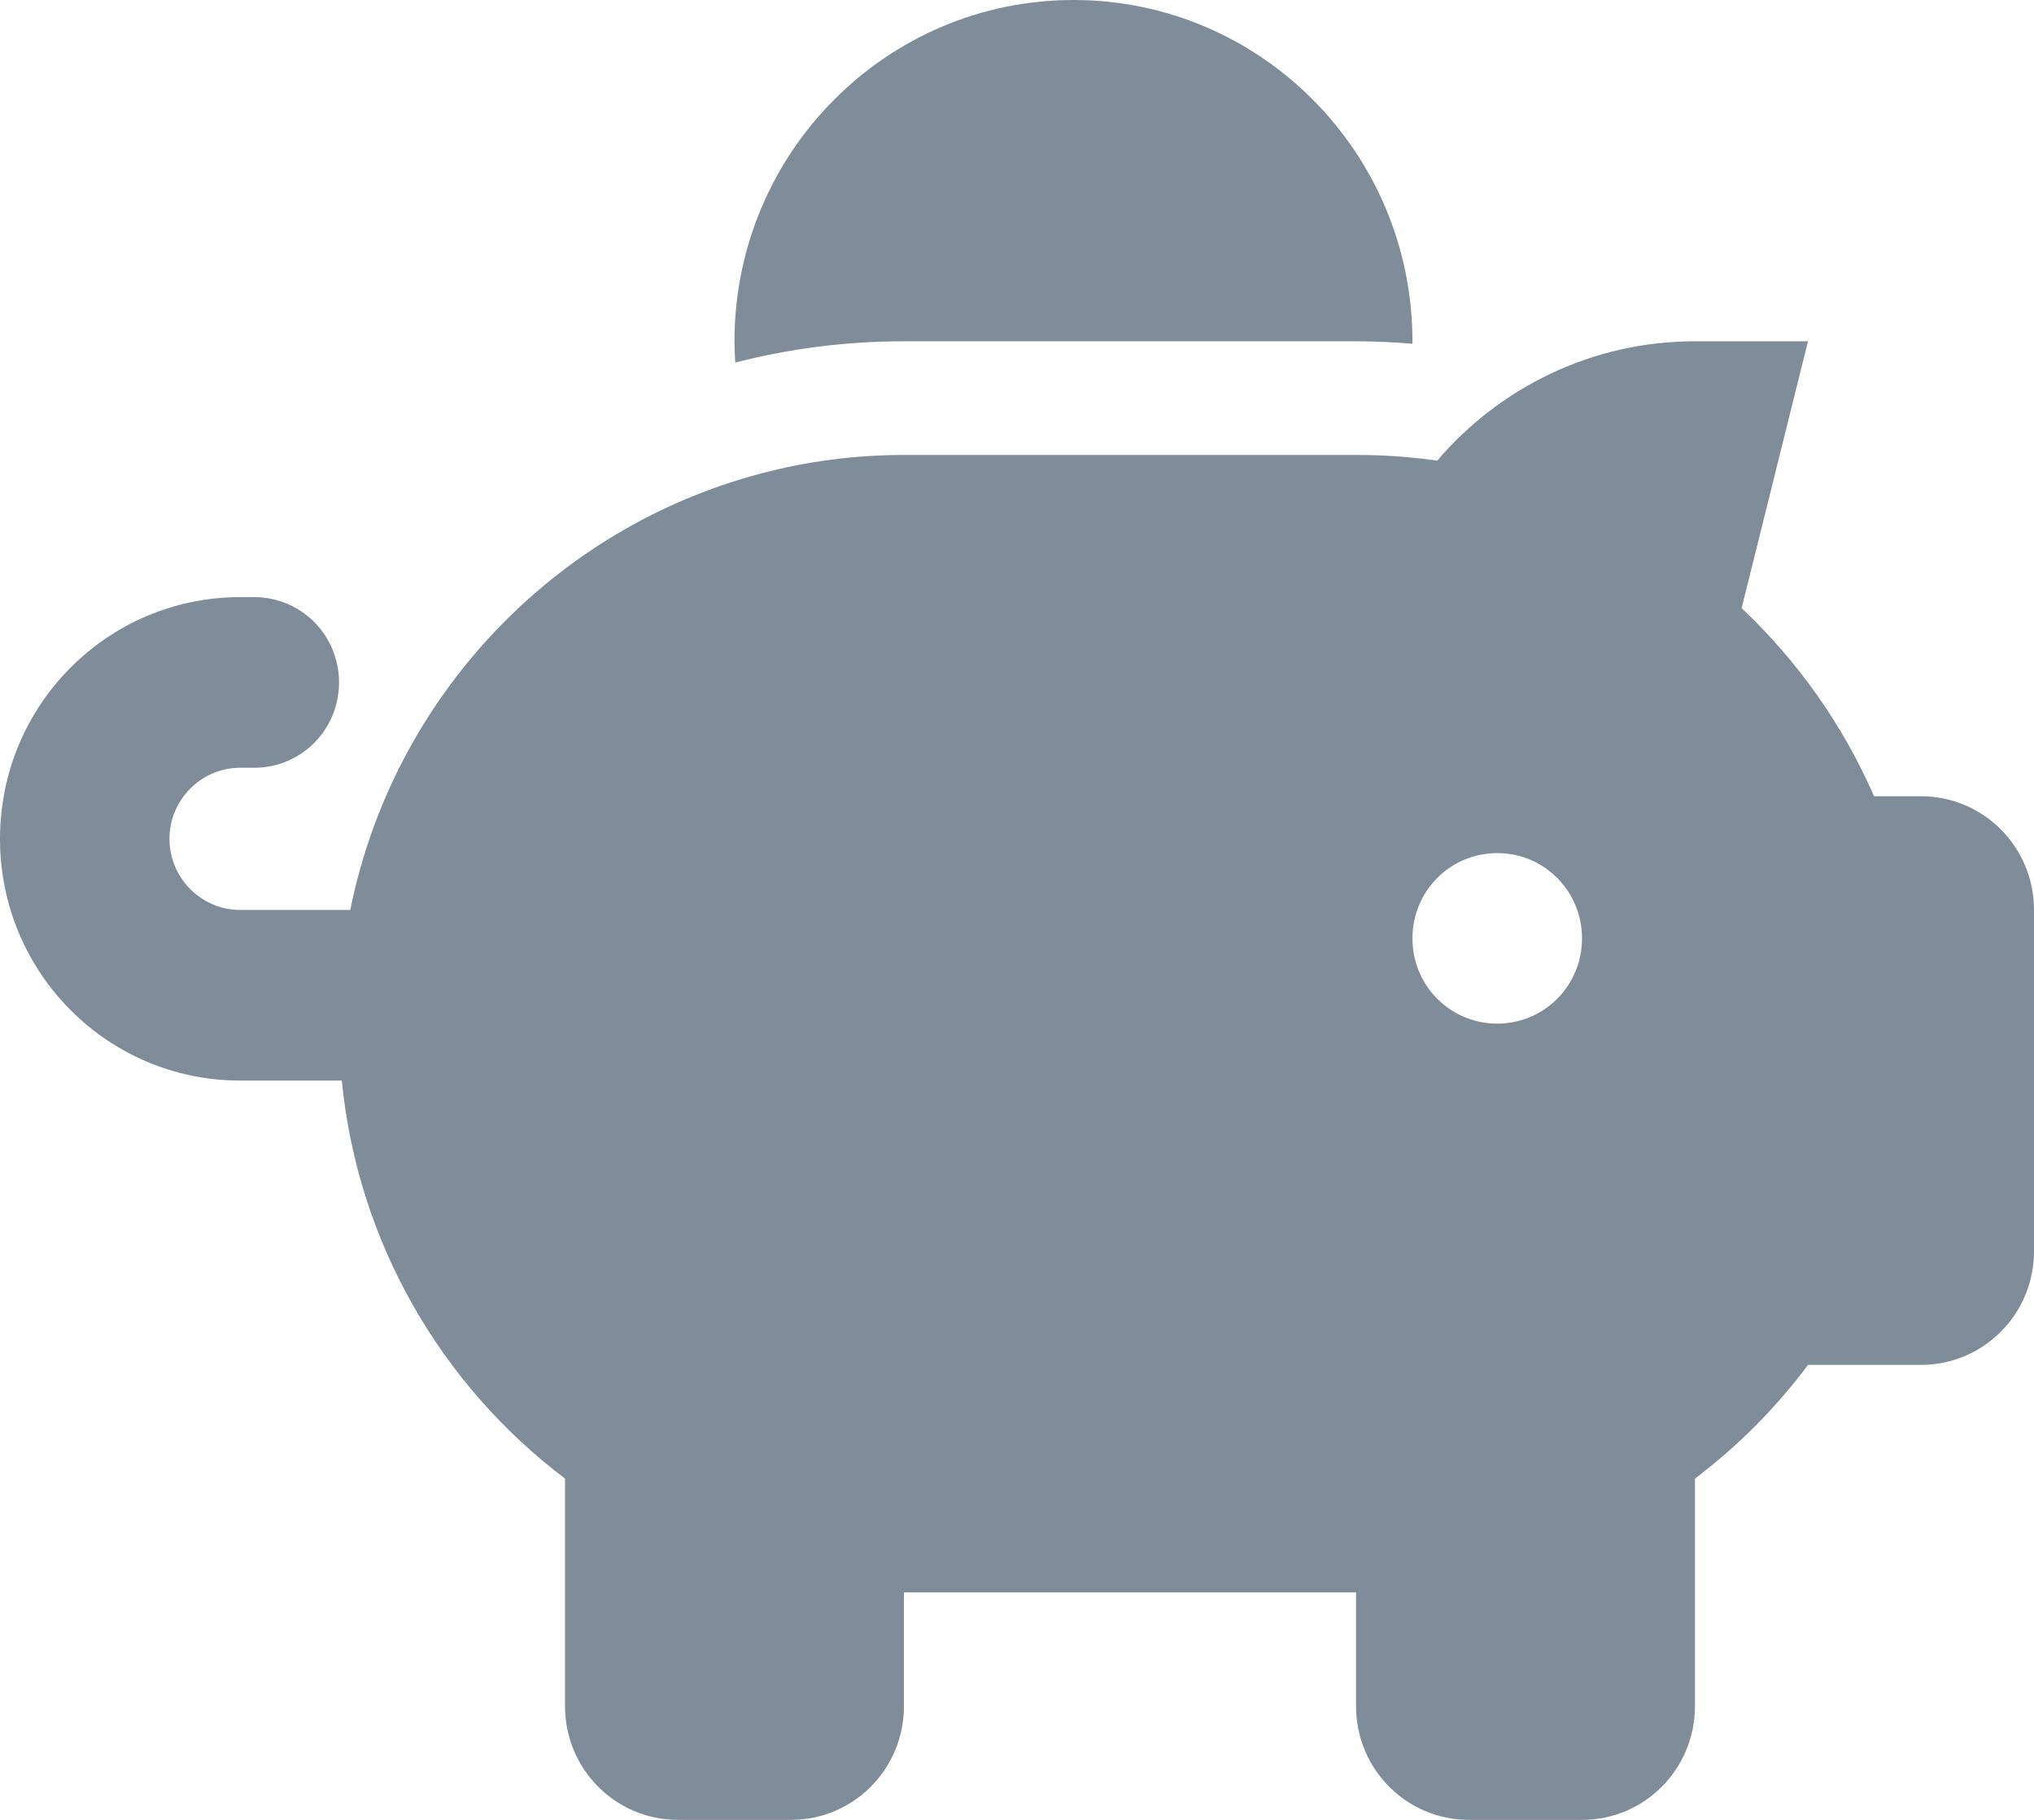 <svg width="19" height="17" viewBox="0 0 19 17" fill="none" xmlns="http://www.w3.org/2000/svg">
<path id="Vector" d="M13.194 3.188V3.211C13.02 3.197 12.845 3.188 12.667 3.188H8.444C7.9 3.188 7.372 3.257 6.868 3.387C6.864 3.32 6.861 3.254 6.861 3.188C6.861 1.428 8.28 0 10.028 0C11.776 0 13.194 1.428 13.194 3.188ZM12.667 4.25C12.782 4.25 12.898 4.253 13.01 4.26C13.148 4.27 13.287 4.283 13.425 4.303C14.006 3.622 14.87 3.188 15.833 3.188H16.889L16.269 5.681C16.79 6.172 17.215 6.77 17.506 7.438H17.944C18.528 7.438 19 7.912 19 8.5V11.688C19 12.275 18.528 12.75 17.944 12.75H16.889C16.589 13.152 16.233 13.51 15.833 13.812V15.938C15.833 16.525 15.362 17 14.778 17H13.722C13.138 17 12.667 16.525 12.667 15.938V14.875H8.444V15.938C8.444 16.525 7.973 17 7.389 17H6.333C5.749 17 5.278 16.525 5.278 15.938V13.812C4.127 12.943 3.341 11.611 3.193 10.094H2.243C1.003 10.094 0 9.084 0 7.836C0 6.588 1.003 5.578 2.243 5.578H2.375C2.814 5.578 3.167 5.933 3.167 6.375C3.167 6.817 2.814 7.172 2.375 7.172H2.243C1.88 7.172 1.583 7.471 1.583 7.836C1.583 8.201 1.88 8.5 2.243 8.5H3.272C3.671 6.514 5.176 4.931 7.109 4.423C7.534 4.31 7.983 4.25 8.444 4.25H12.667ZM14.778 8.766C14.778 8.324 14.425 7.969 13.986 7.969C13.547 7.969 13.194 8.324 13.194 8.766C13.194 9.207 13.547 9.562 13.986 9.562C14.425 9.562 14.778 9.207 14.778 8.766Z" fill="#7F8D9A"/>
</svg>

